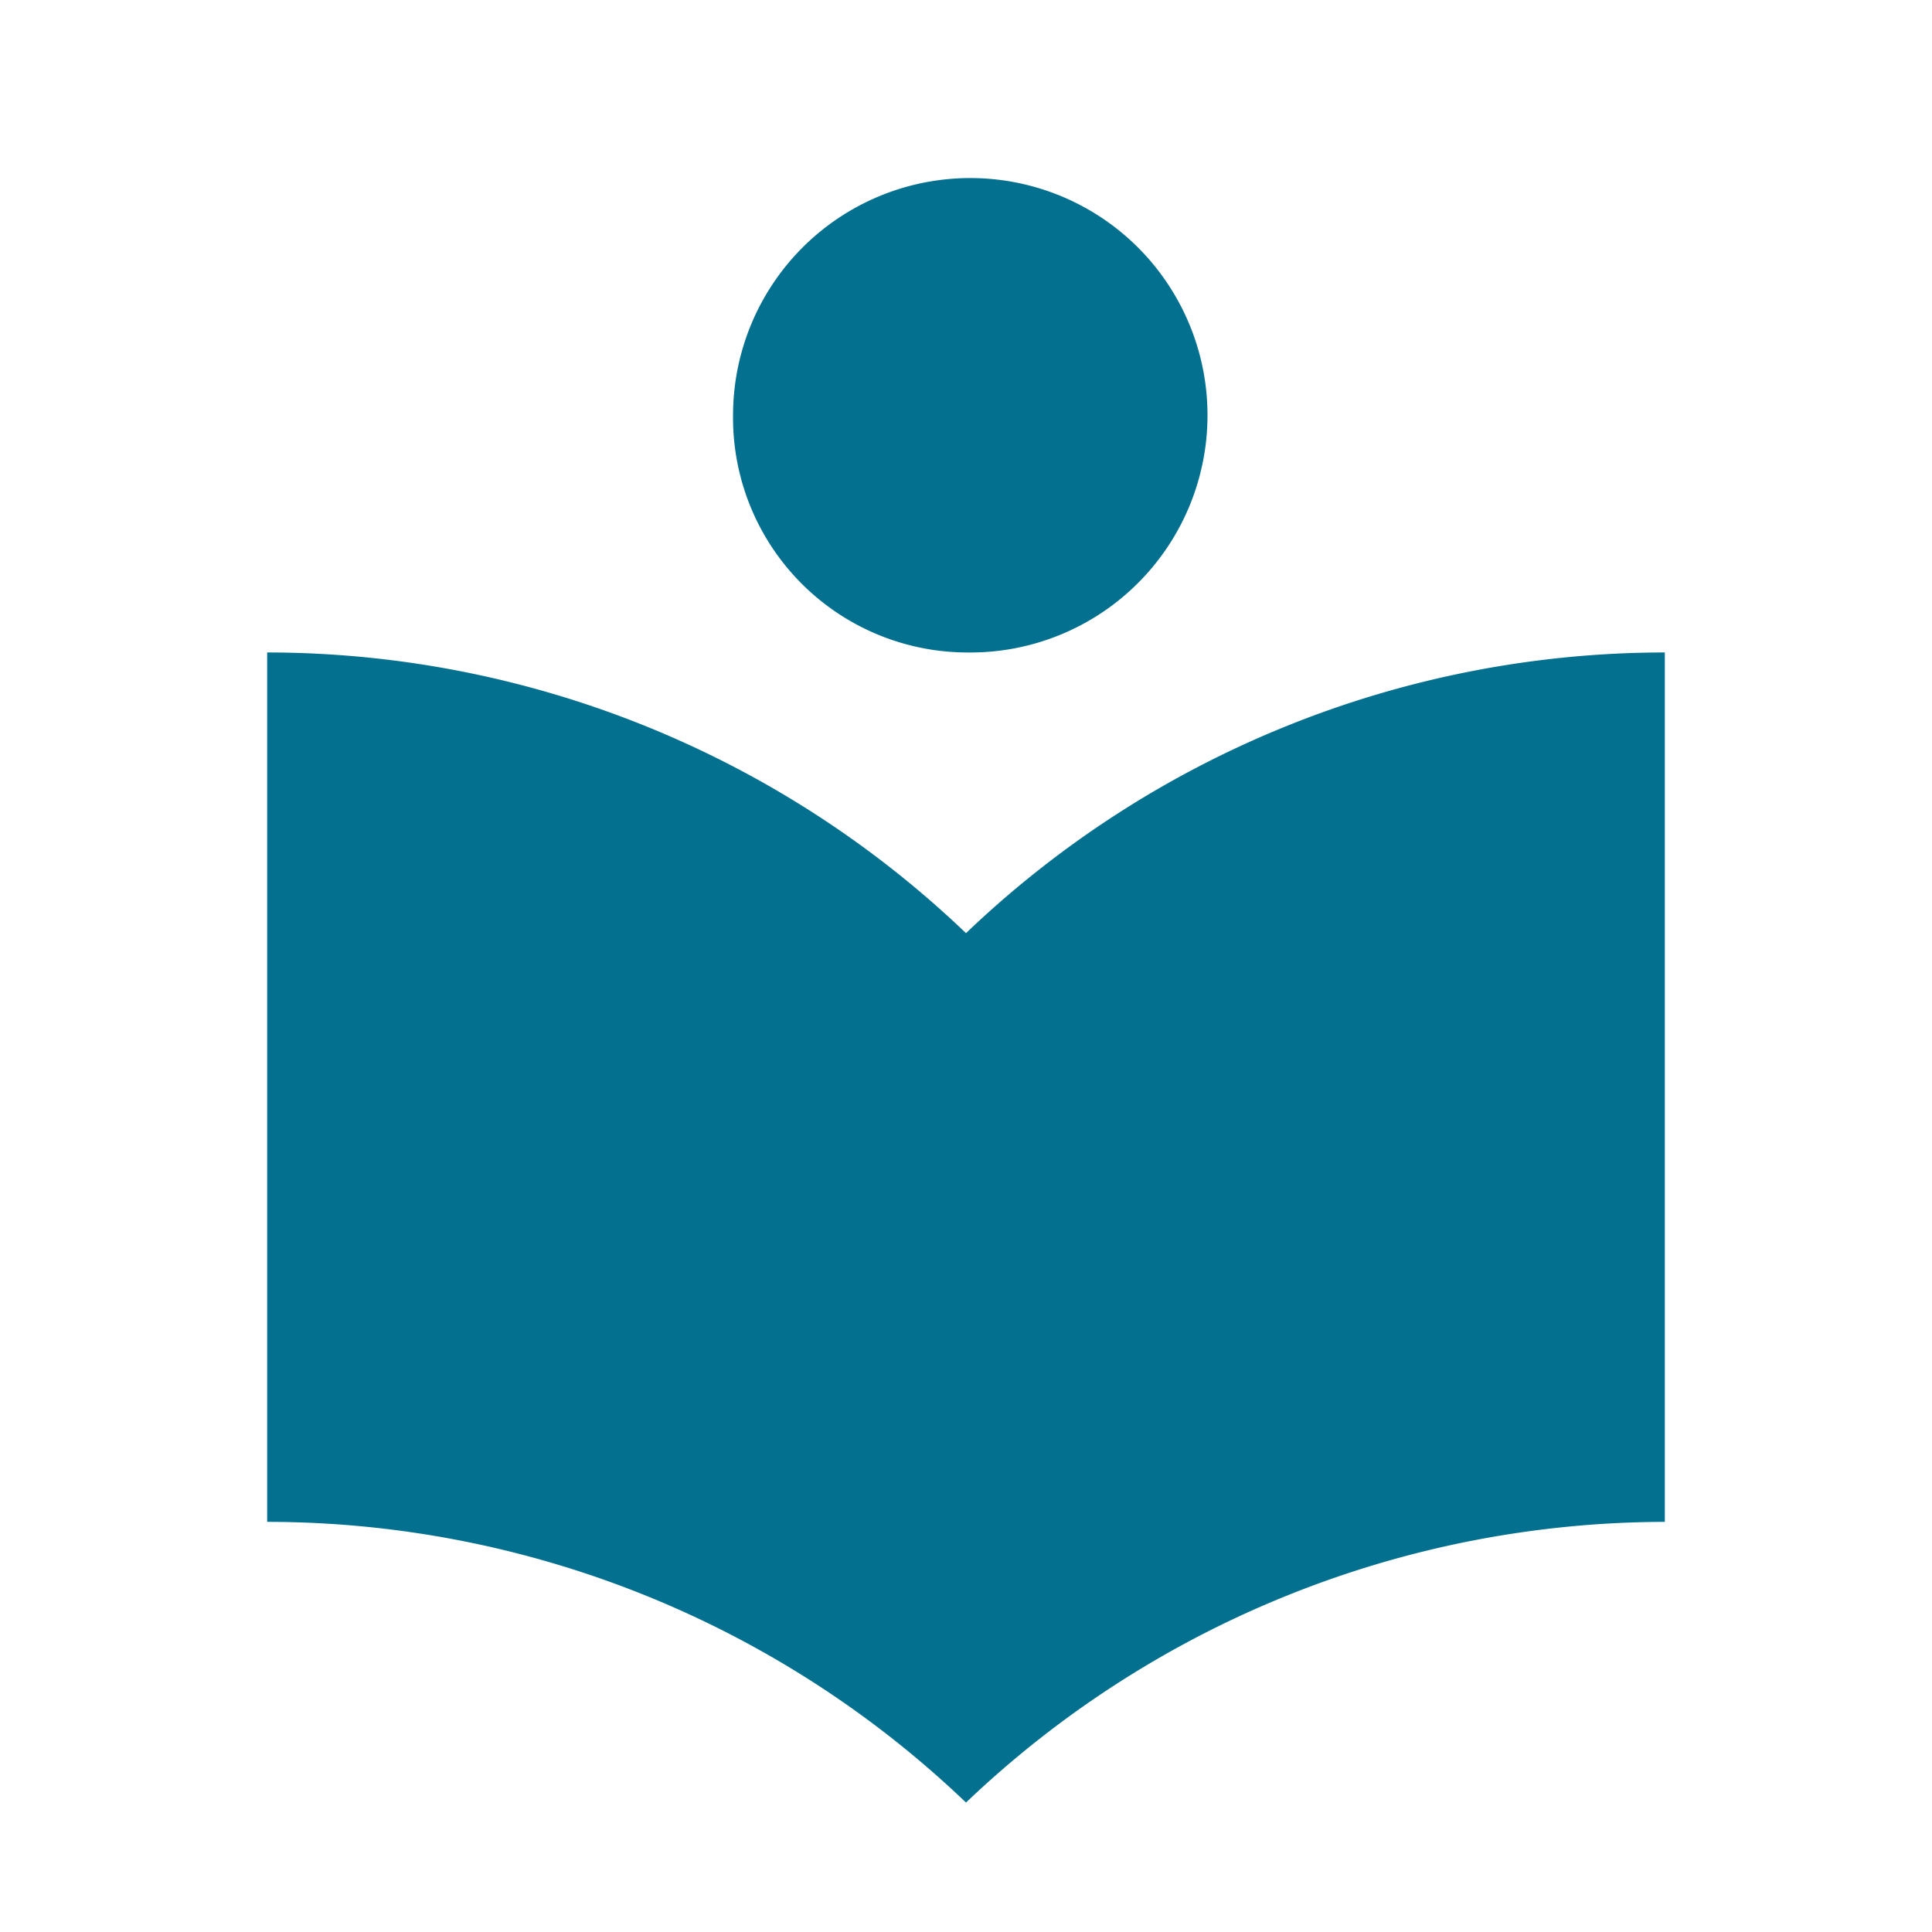 <svg id="local_library_black_24dp" xmlns="http://www.w3.org/2000/svg" width="14" height="14" viewBox="0 0 14 14">
  <path id="Path_21590" data-name="Path 21590" d="M0,0H14V14H0Z" fill="none"/>
  <path id="Path_21591" data-name="Path 21591" d="M8.064,7.471A7.329,7.329,0,0,0,3,5.437v6.3a7.329,7.329,0,0,1,5.064,2.034,7.355,7.355,0,0,1,5.064-2.034v-6.3A7.329,7.329,0,0,0,8.064,7.471Zm0-2.034A1.719,1.719,0,1,0,6.376,3.719,1.7,1.7,0,0,0,8.064,5.437Z" transform="translate(-1.064 -0.709)" fill="#02708e"/>
</svg>
